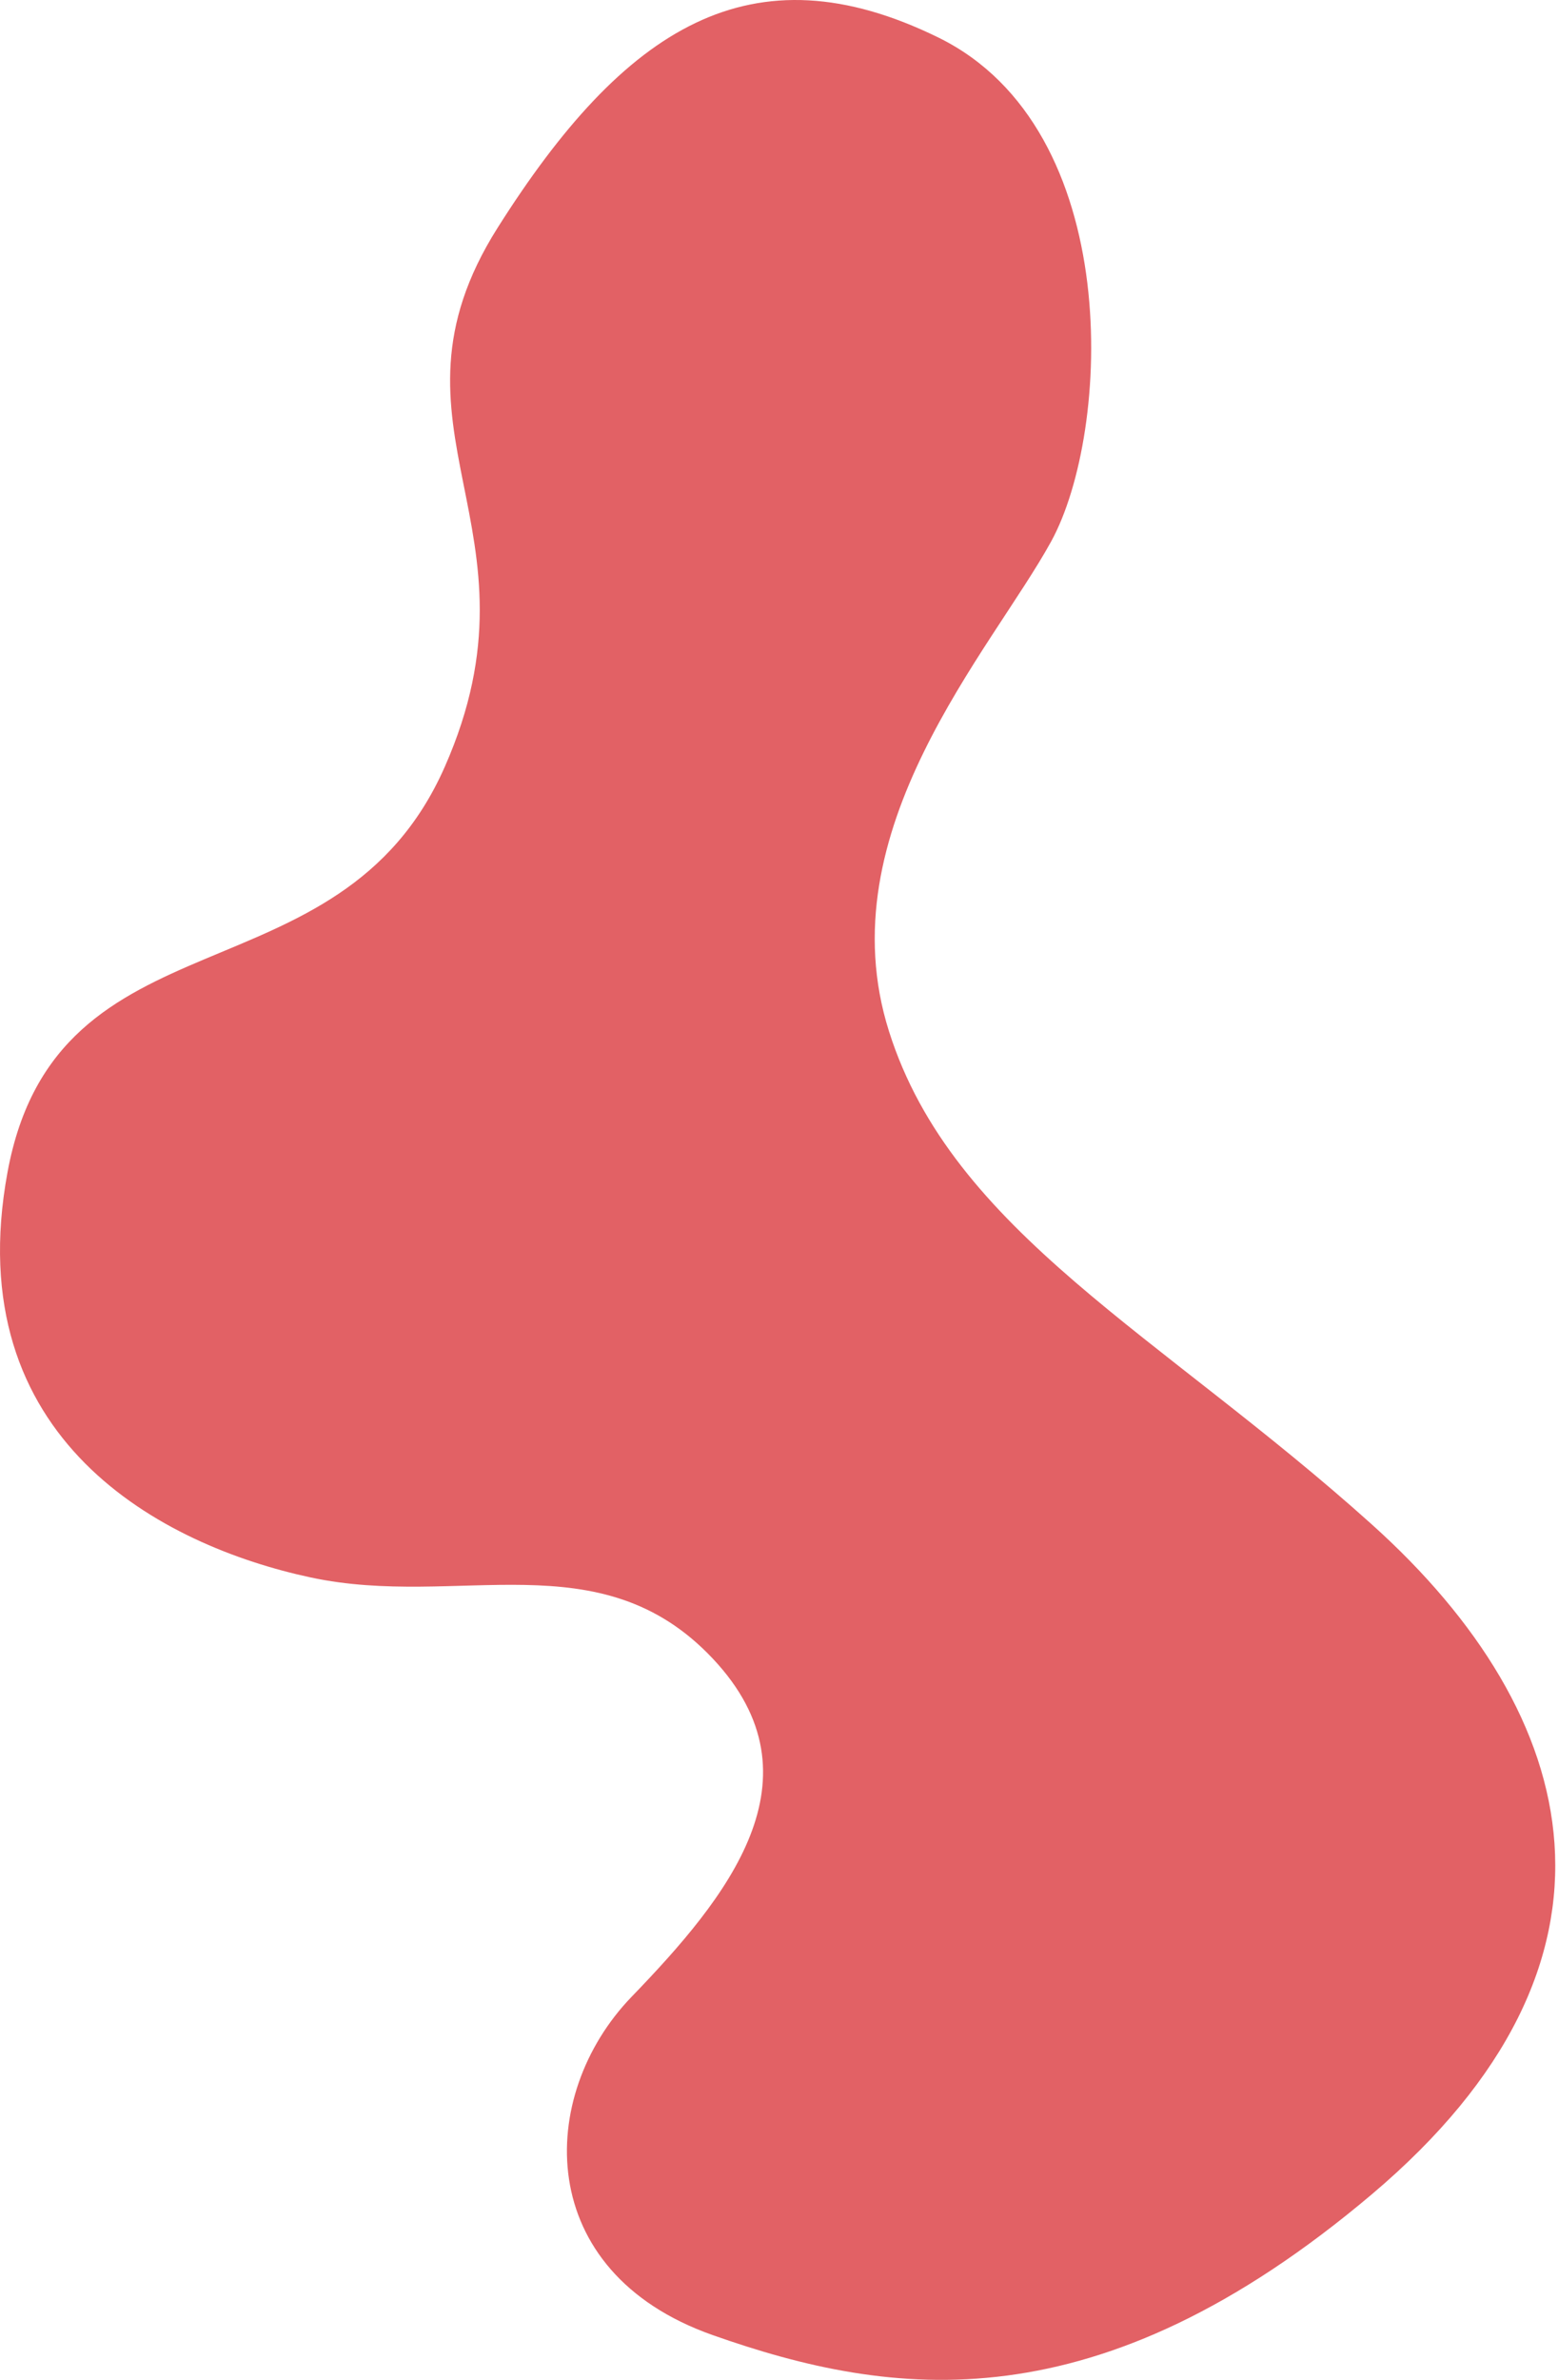 <svg width="262" height="400" viewBox="0 0 262 400" fill="none" xmlns="http://www.w3.org/2000/svg">
<path d="M52.255 265.134C27.352 259.803 -7.038 242.033 1.264 197.021C9.566 152.007 56.998 169.182 74.785 128.907C92.573 88.632 62.334 72.049 83.679 38.289C105.025 4.528 126.37 -9.094 157.795 6.305C189.22 21.705 186.849 72.641 176.769 91.002C166.689 109.363 138.822 139.569 149.494 173.33C160.167 207.09 195.15 224.266 230.725 256.249C266.301 288.233 276.973 329.693 230.725 368.784C184.477 407.874 150.087 403.136 119.848 392.475C89.609 381.814 90.201 352.2 106.21 335.616C122.22 319.032 138.822 298.894 119.848 278.756C100.874 258.619 77.158 270.464 52.255 265.134Z" fill="#E26165" style="mix-blend-mode:lighten"/>
</svg>
